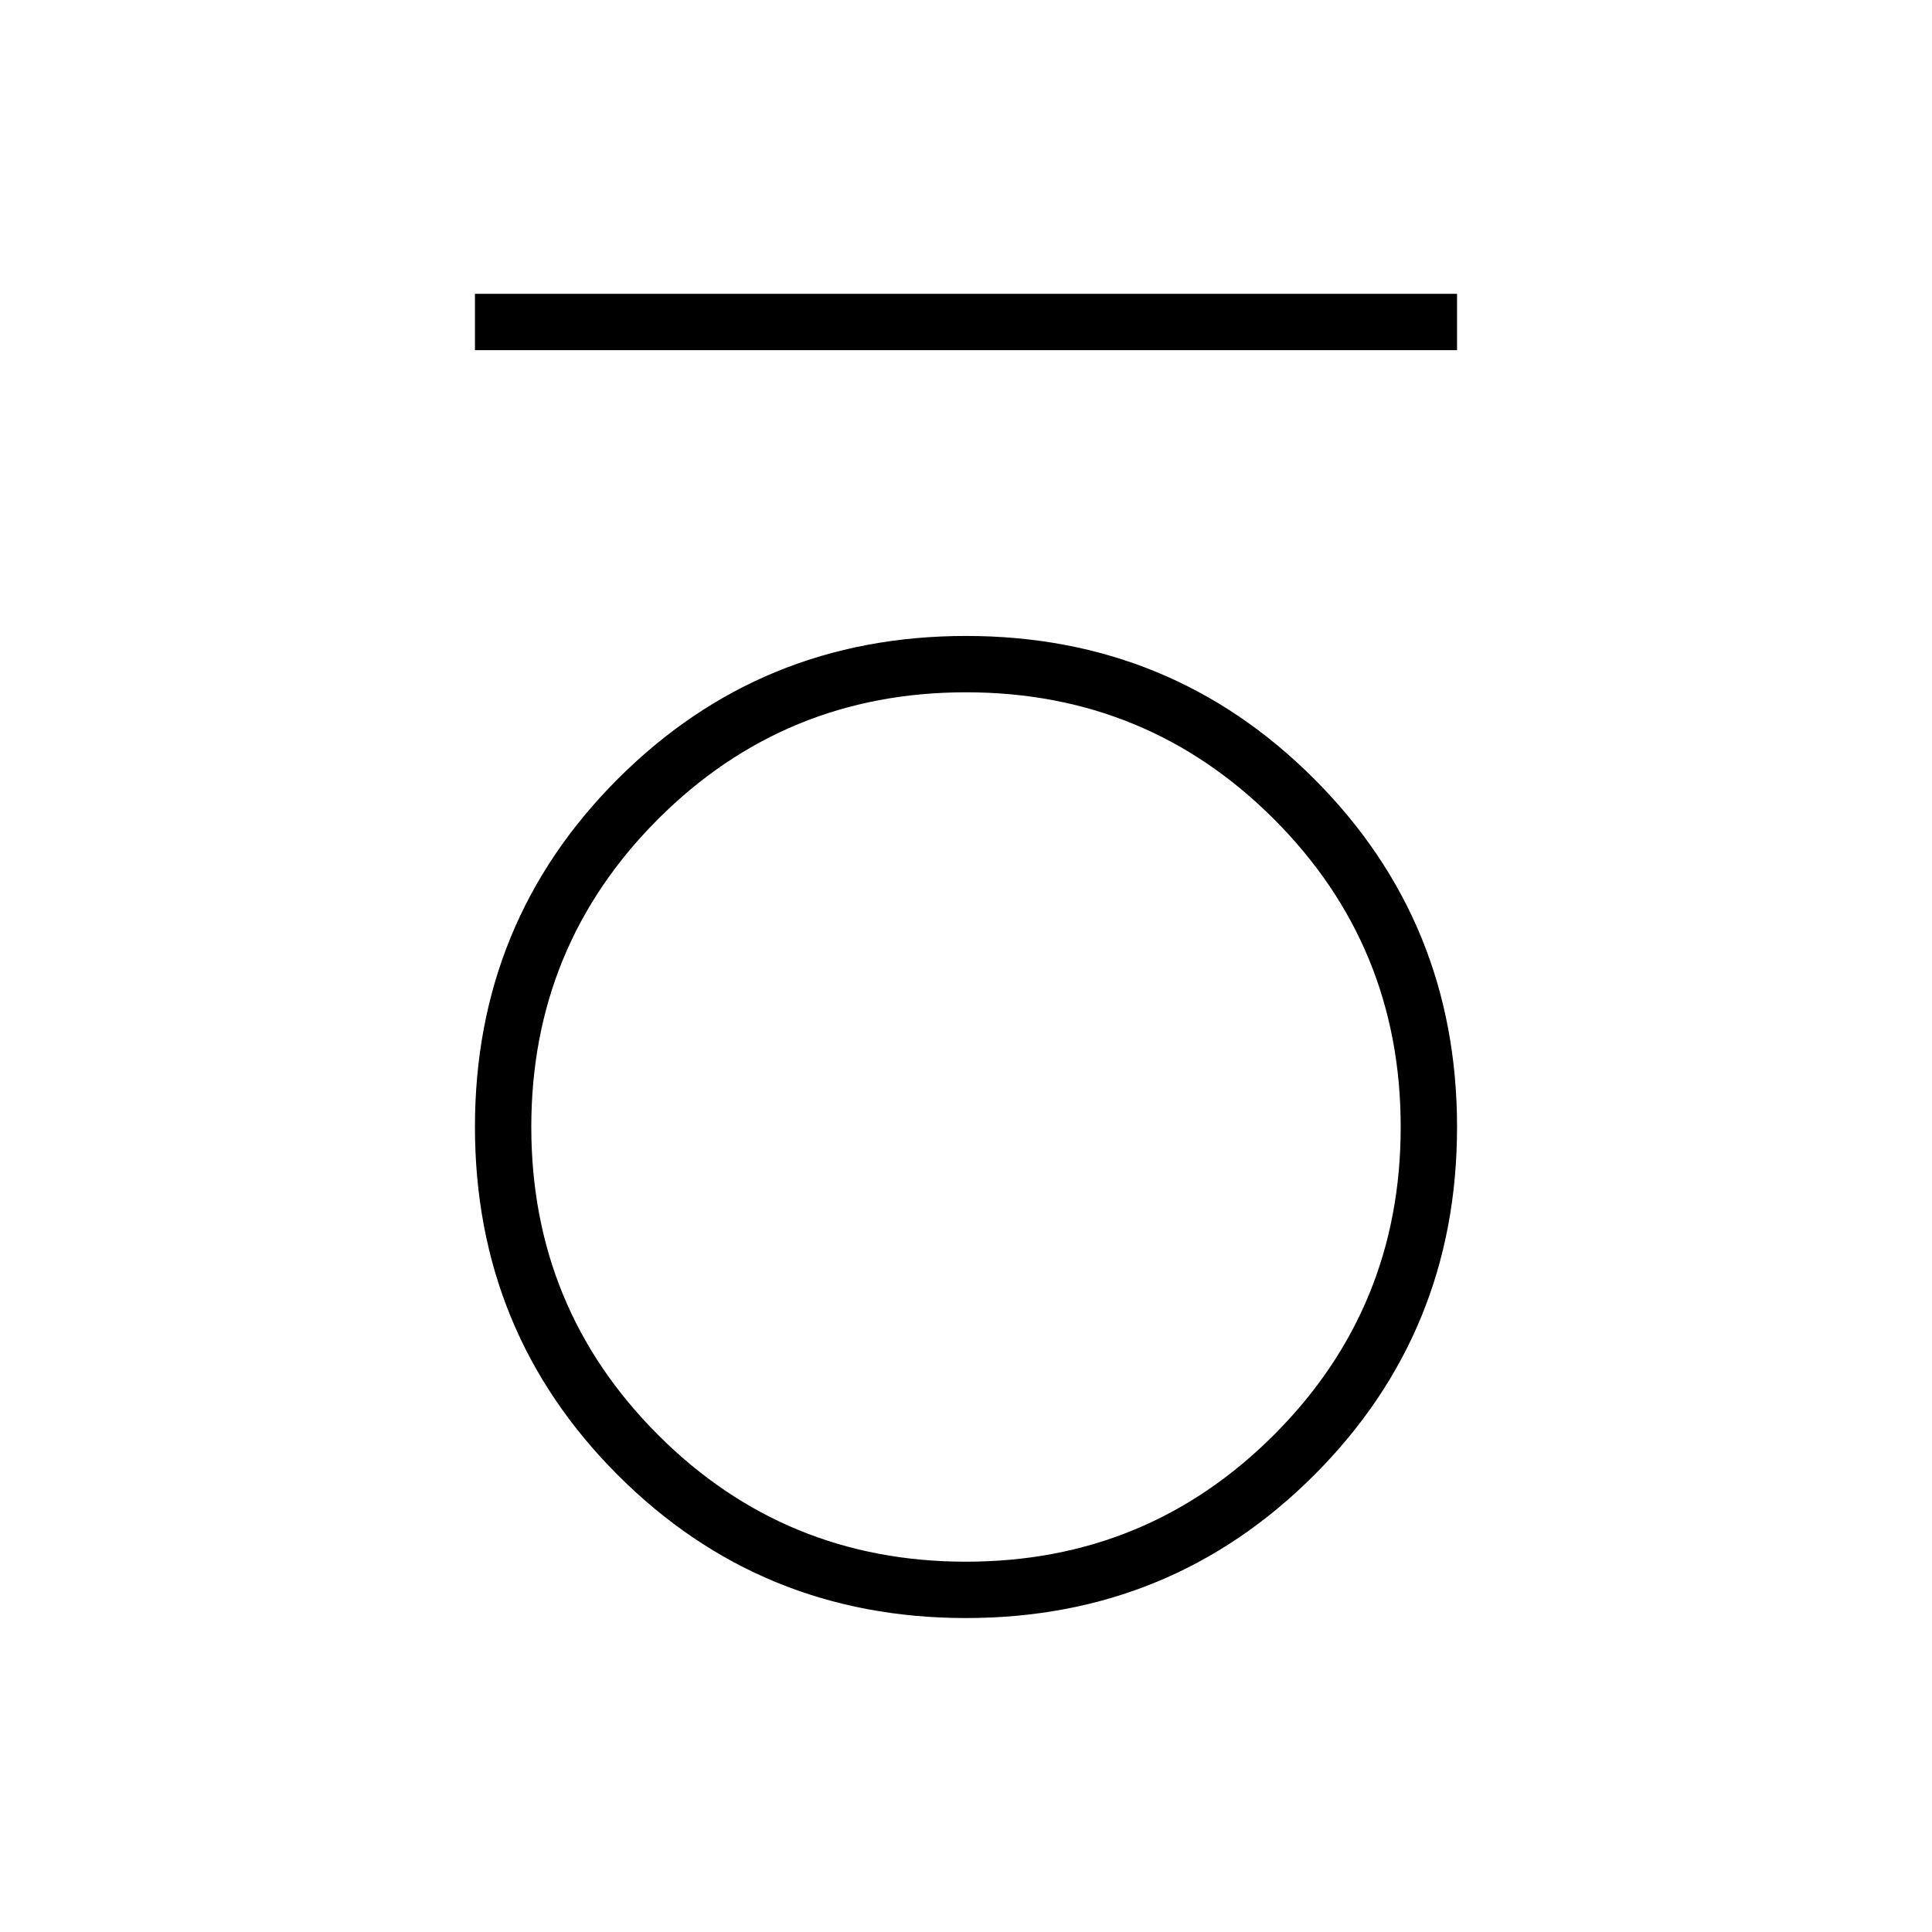 <svg xmlns="http://www.w3.org/2000/svg" height="24" viewBox="0 -960 960 960" width="24"><path d="M236-786v-28h488v28H236Zm243.97 630Q378-156 307-227.03t-71-173Q236-502 307.03-573t173-71Q582-644 653-572.97t71 173Q724-298 652.97-227t-173 71Zm.03-28q90 0 153-63t63-153q0-90-63-153t-153-63q-90 0-153 63t-63 153q0 90 63 153t153 63Z"/></svg>